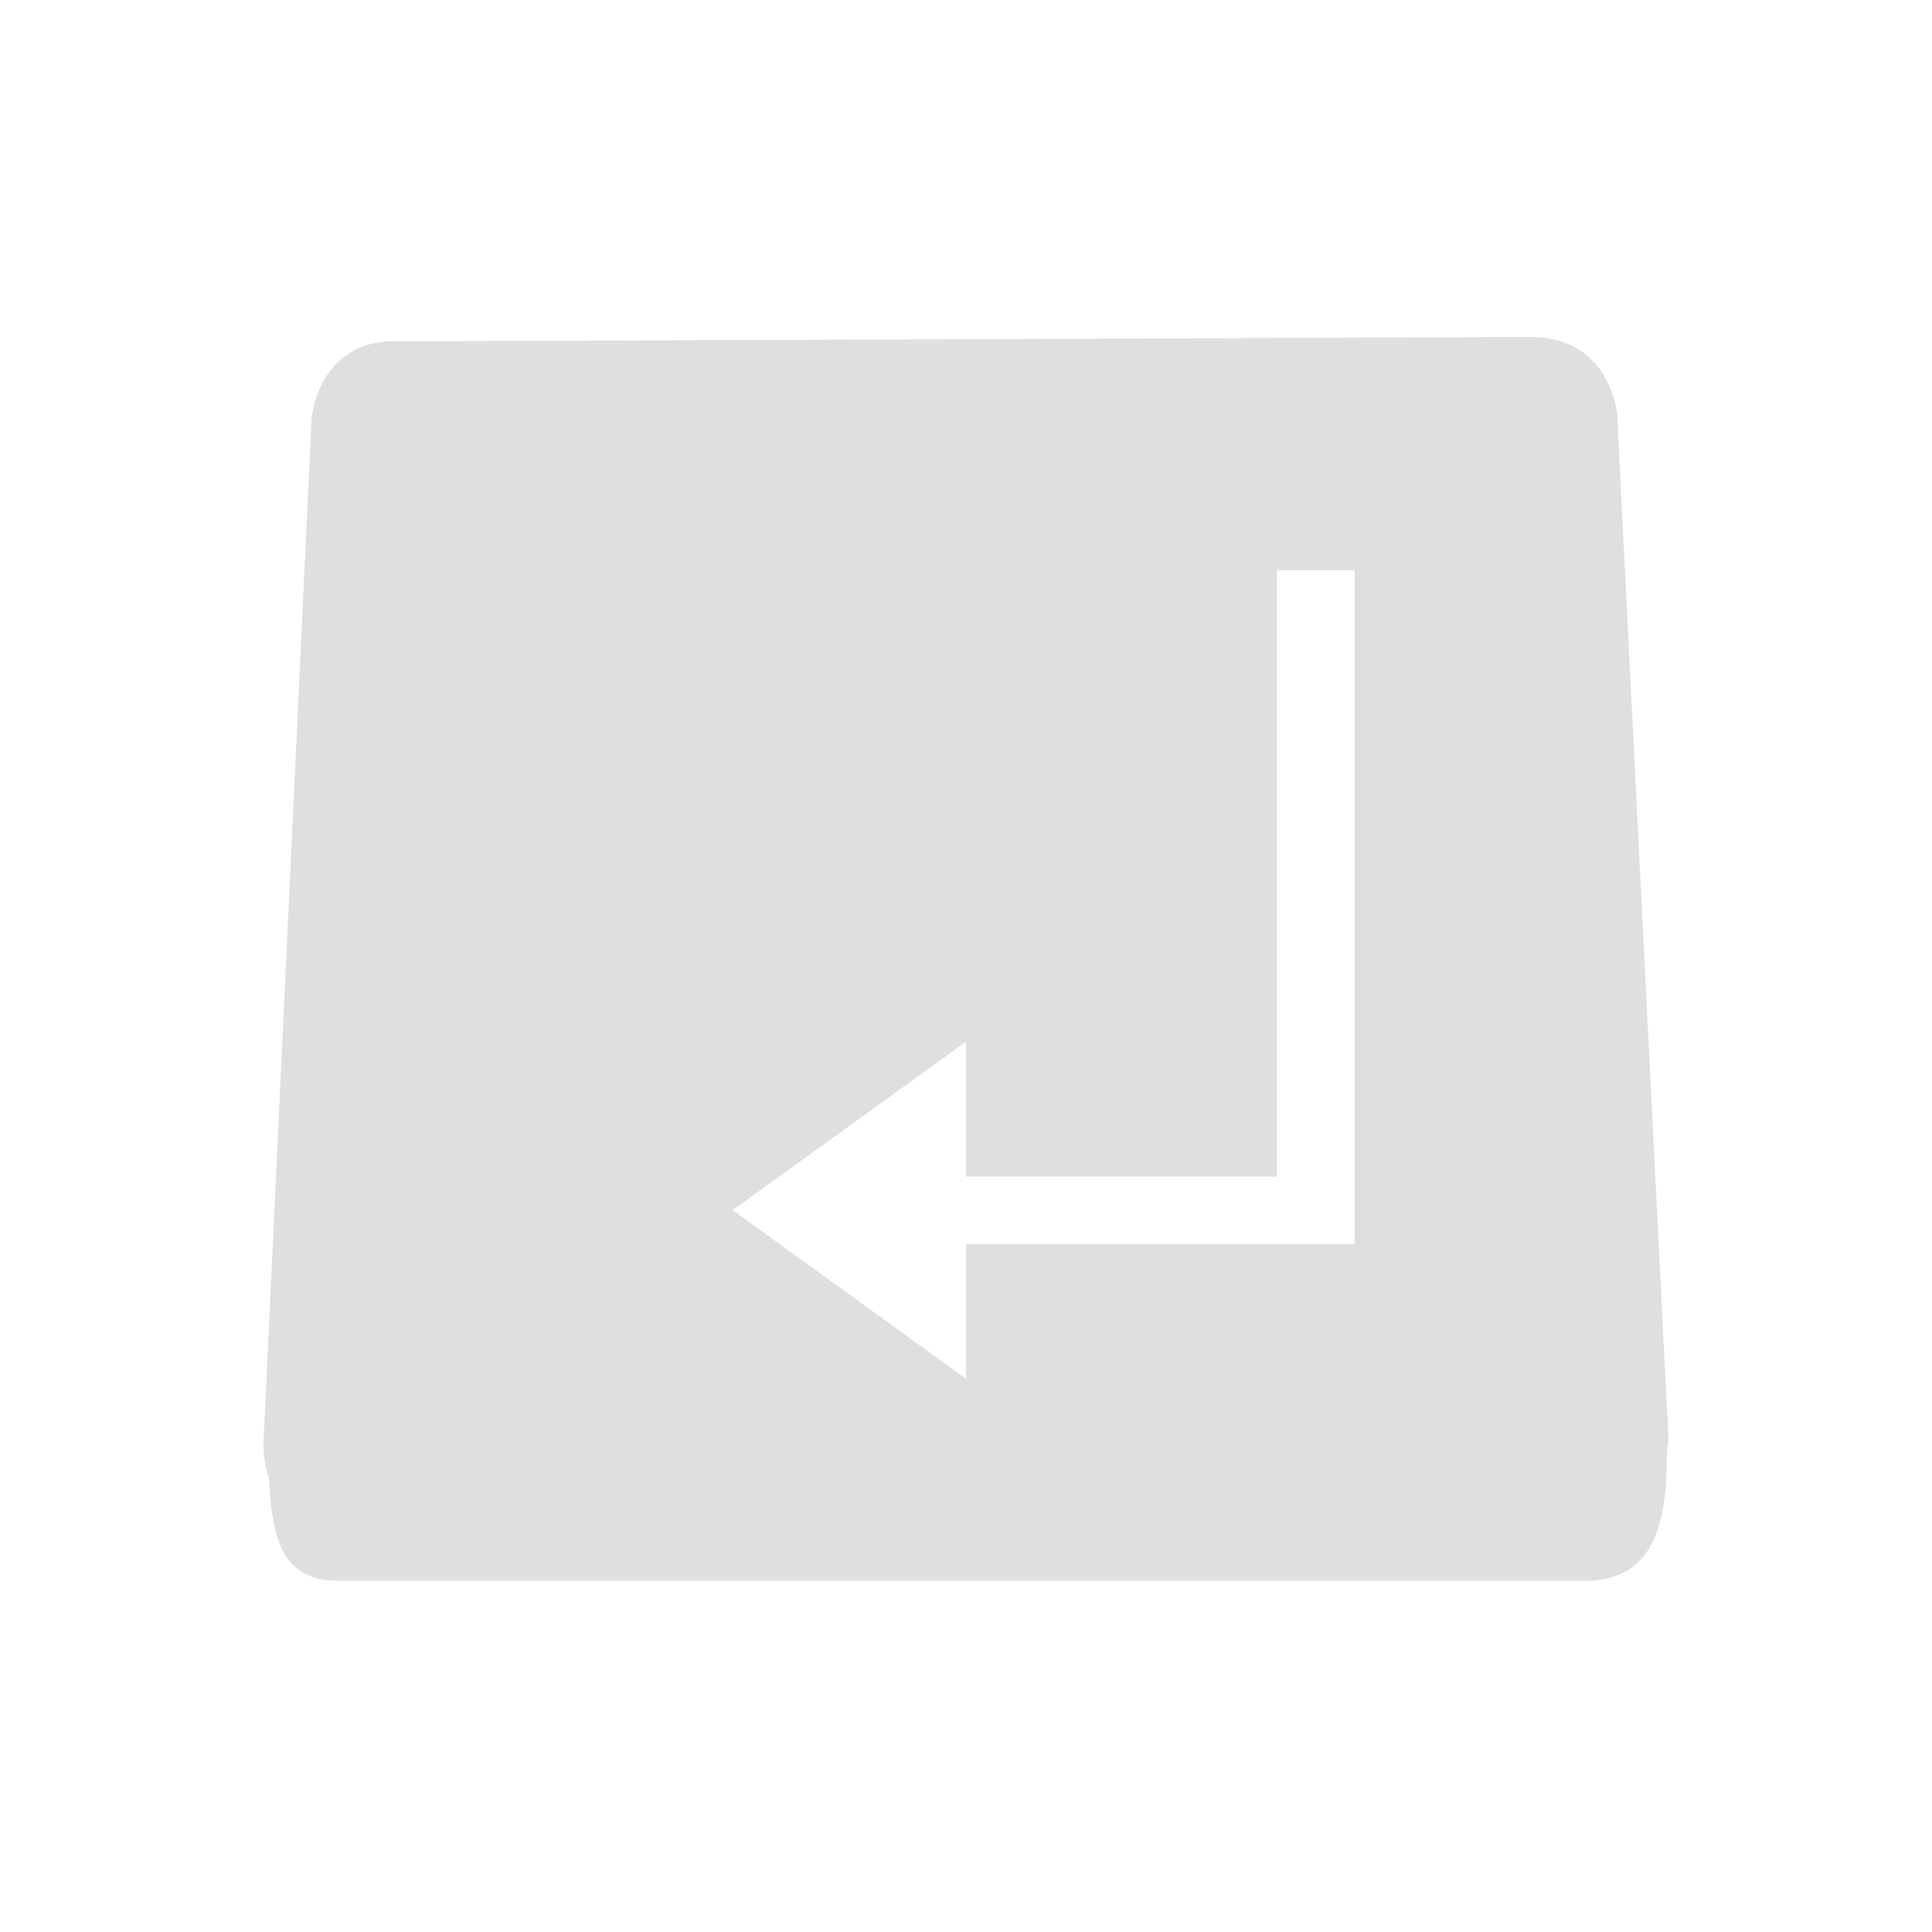 <?xml version="1.0" encoding="UTF-8"?>
<svg viewBox="0 0 22 22" xmlns="http://www.w3.org/2000/svg">
 <path d="m17.438 3.837-12.854.05c-.957-.059-1.036.87-1.036.87l-.517 11.02-.028.564c-.016.207.015.359.059.489.035.704.153 1.176.8 1.17h14.156c.863.026.966-.745.963-1.464.007-.063.021-.121.017-.195l-.035-.679-.548-10.942s-.075-.885-.979-.882zm-2.898 2.656h.885v6.905.766h-4.426v1.535l-2.656-1.919 2.656-1.917v1.535h3.541z" fill="#dfdfdf"/>
</svg>
